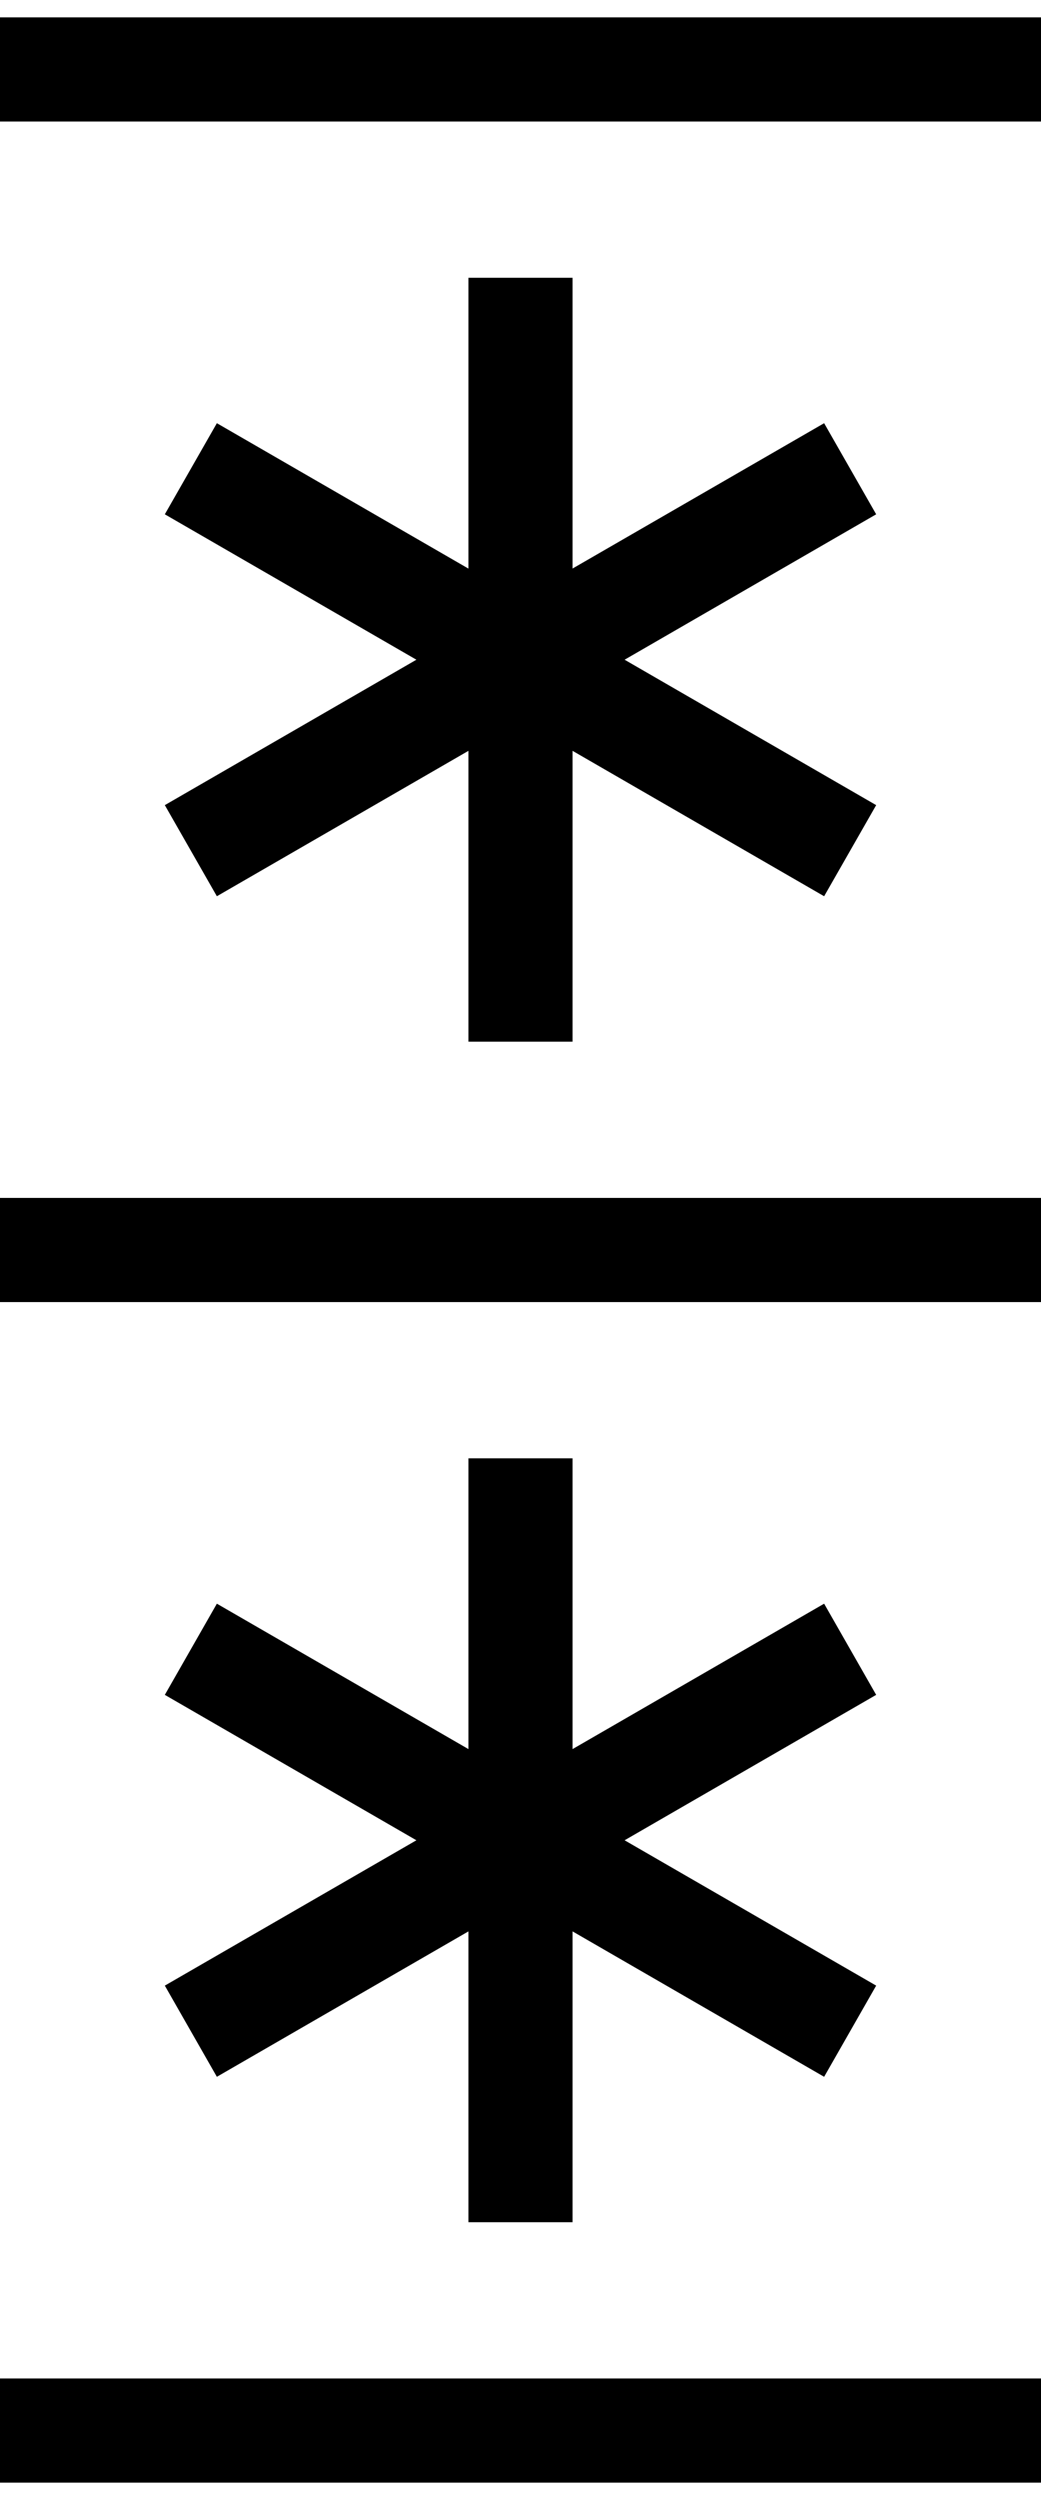 <svg xmlns="http://www.w3.org/2000/svg" version="1.0" width="15" height="36"><path d="M6.75 21v4.187l-3.625-2.094-.75 1.313L6 26.5l-3.625 2.093.75 1.313 3.625-2.094V32h1.5v-4.188l3.625 2.094.75-1.313L9 26.5l3.625-2.094-.75-1.313-3.625 2.094V21h-1.5zM0 35.75h15v-1.5H0v1.5zM0 18.75h15v-1.5H0v1.5zM6.75 4v4.188L3.125 6.094l-.75 1.312L6 9.5l-3.625 2.094.75 1.312 3.625-2.094V15h1.5v-4.188l3.625 2.094.75-1.312L9 9.5l3.625-2.094-.75-1.312L8.25 8.187V4h-1.5zM0 1.75h15V.25H0v1.5z"/></svg>